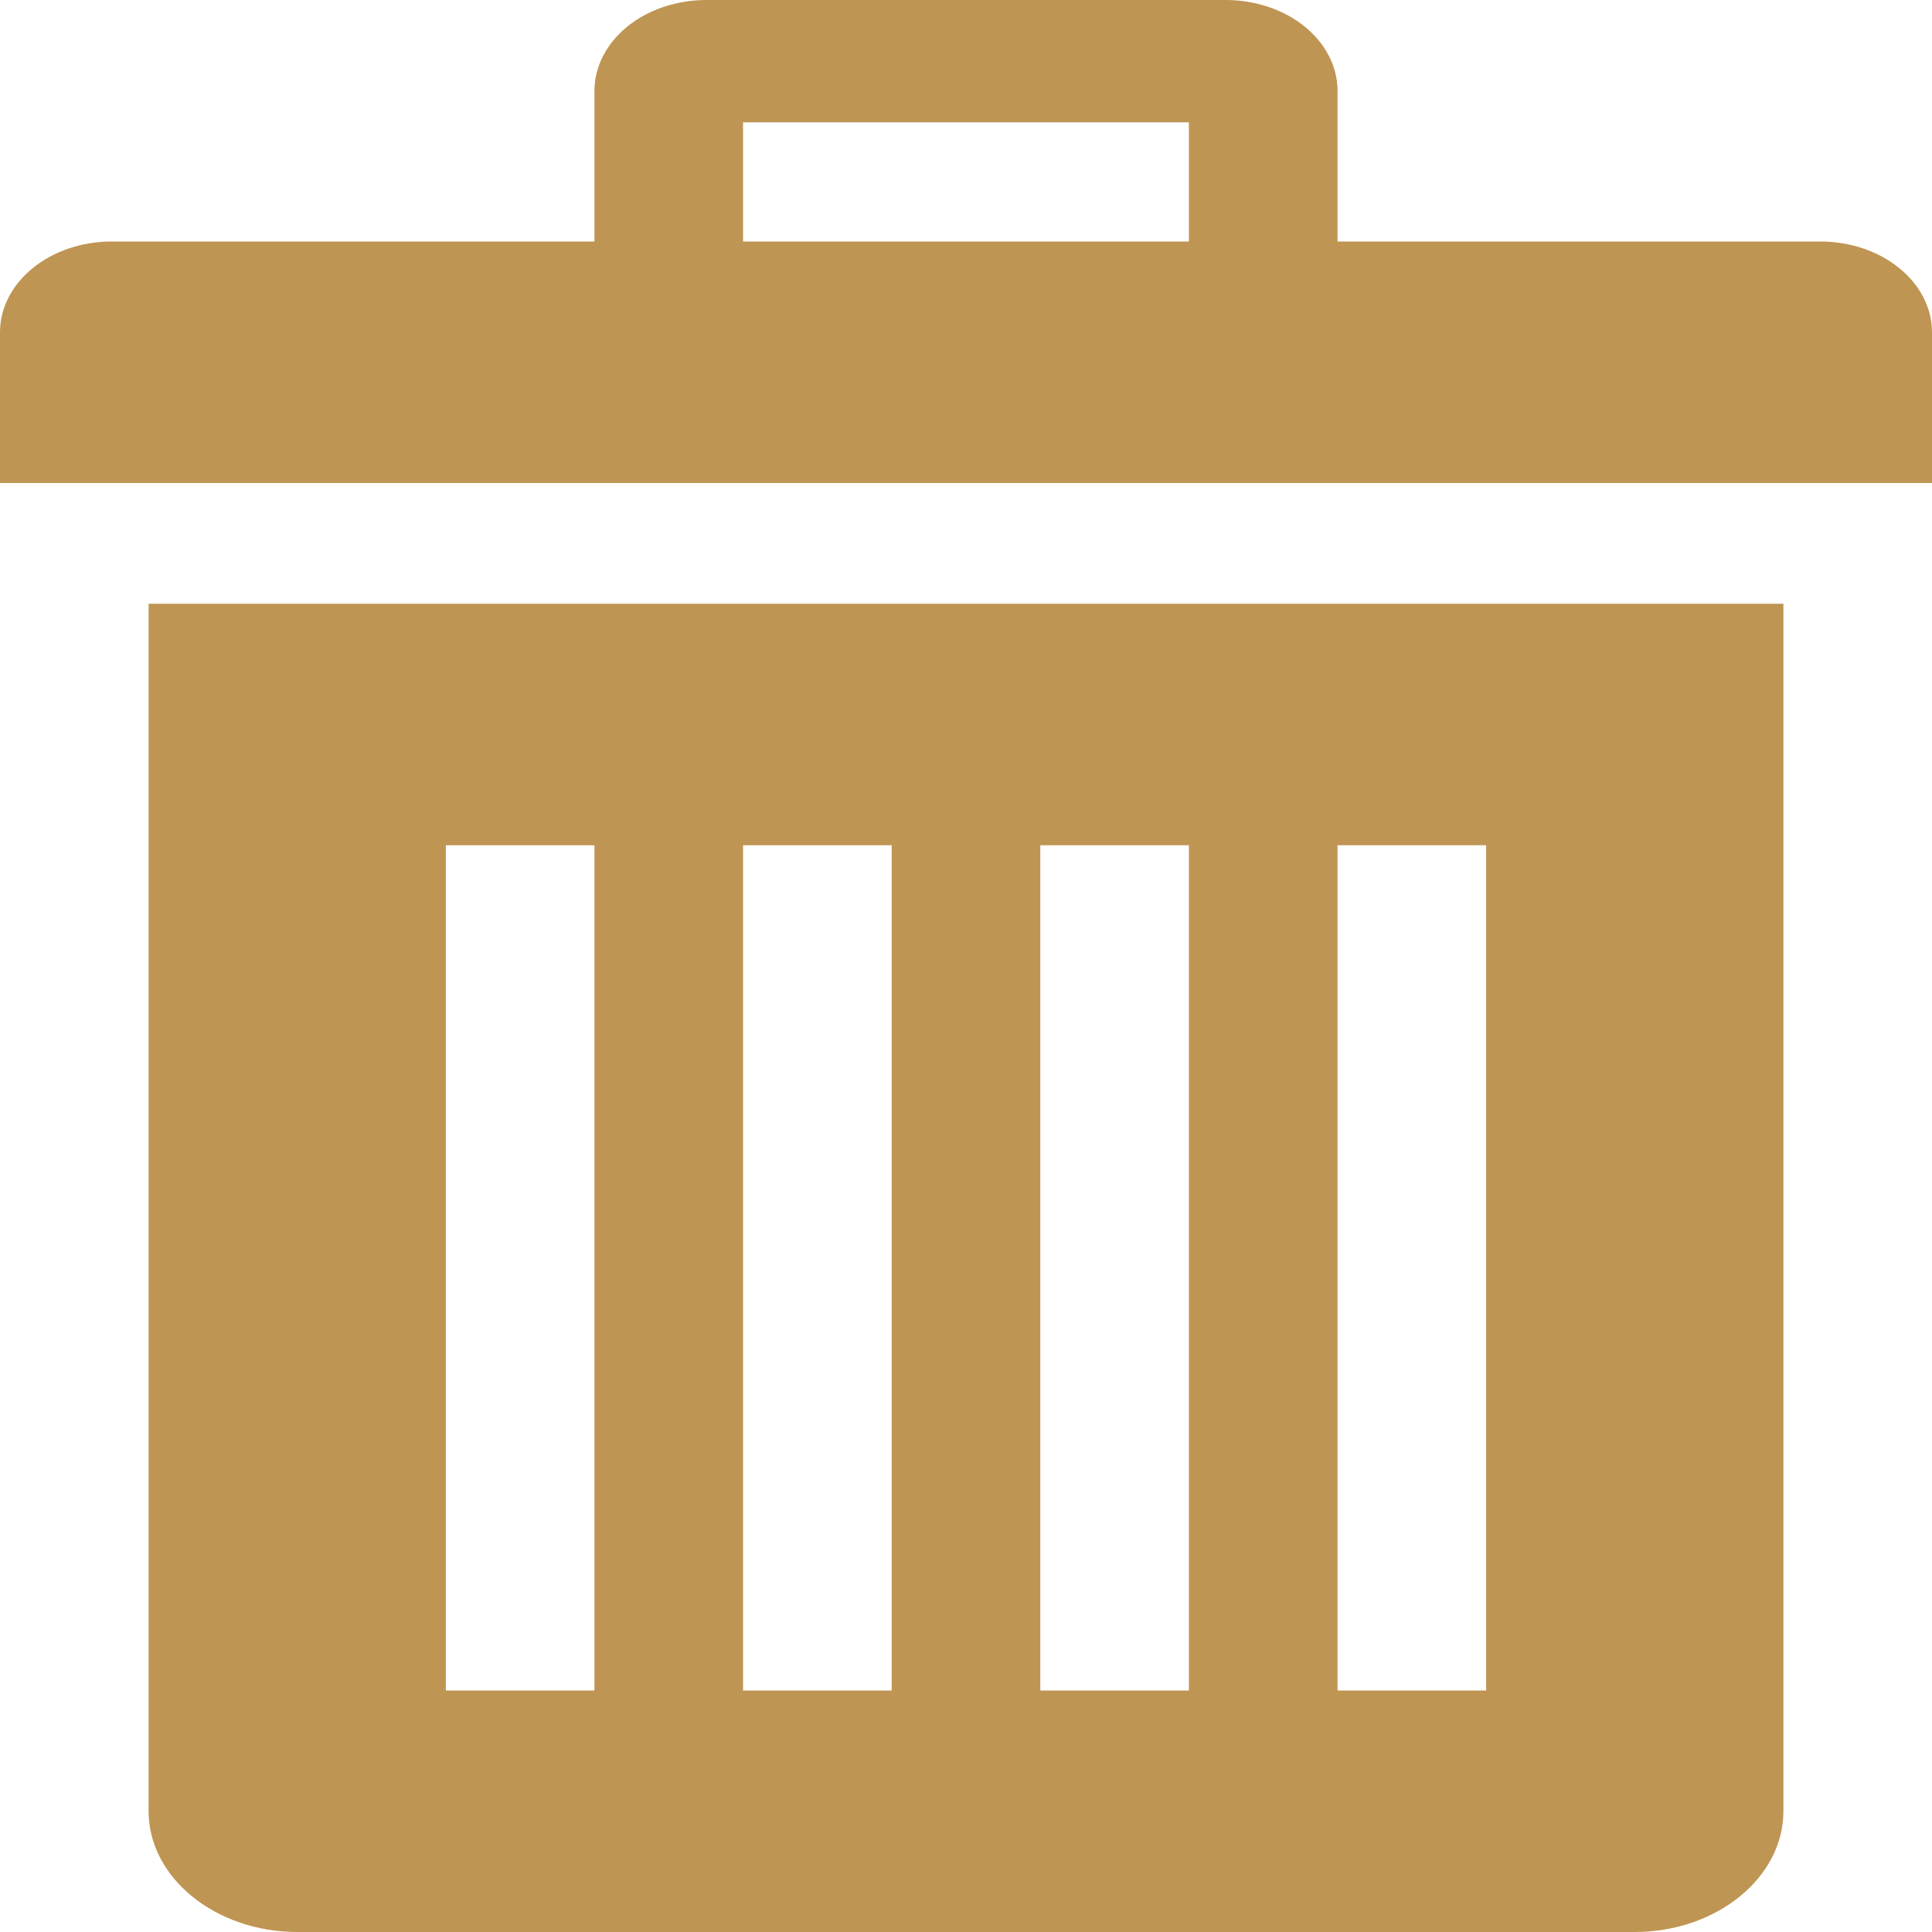 <svg width="30" height="30" viewBox="0 0 35 35" fill="none" xmlns="http://www.w3.org/2000/svg">
<path d="M2.692 10.938V32.812C2.692 34.016 3.904 35 5.385 35H29.615C31.096 35 32.308 34.016 32.308 32.812V10.938H2.692ZM10.769 30.625H8.077V15.312H10.769V30.625ZM16.154 30.625H13.461V15.312H16.154V30.625ZM21.538 30.625H18.846V15.312H21.538V30.625ZM26.923 30.625H24.231V15.312H26.923V30.625ZM32.981 4.375H24.231V1.641C24.229 1.206 24.015 0.79 23.637 0.482C23.259 0.175 22.746 0.002 22.212 0L12.789 0C12.254 0.002 11.741 0.175 11.363 0.482C10.985 0.79 10.771 1.206 10.769 1.641V4.375H2.019C1.484 4.376 0.971 4.549 0.593 4.857C0.215 5.164 0.001 5.581 0 6.016V8.75H35V6.016C34.999 5.581 34.785 5.164 34.407 4.857C34.029 4.549 33.516 4.376 32.981 4.375ZM21.538 4.375H13.461V2.216H21.538V4.375Z" fill="#BF9553"/>
</svg>